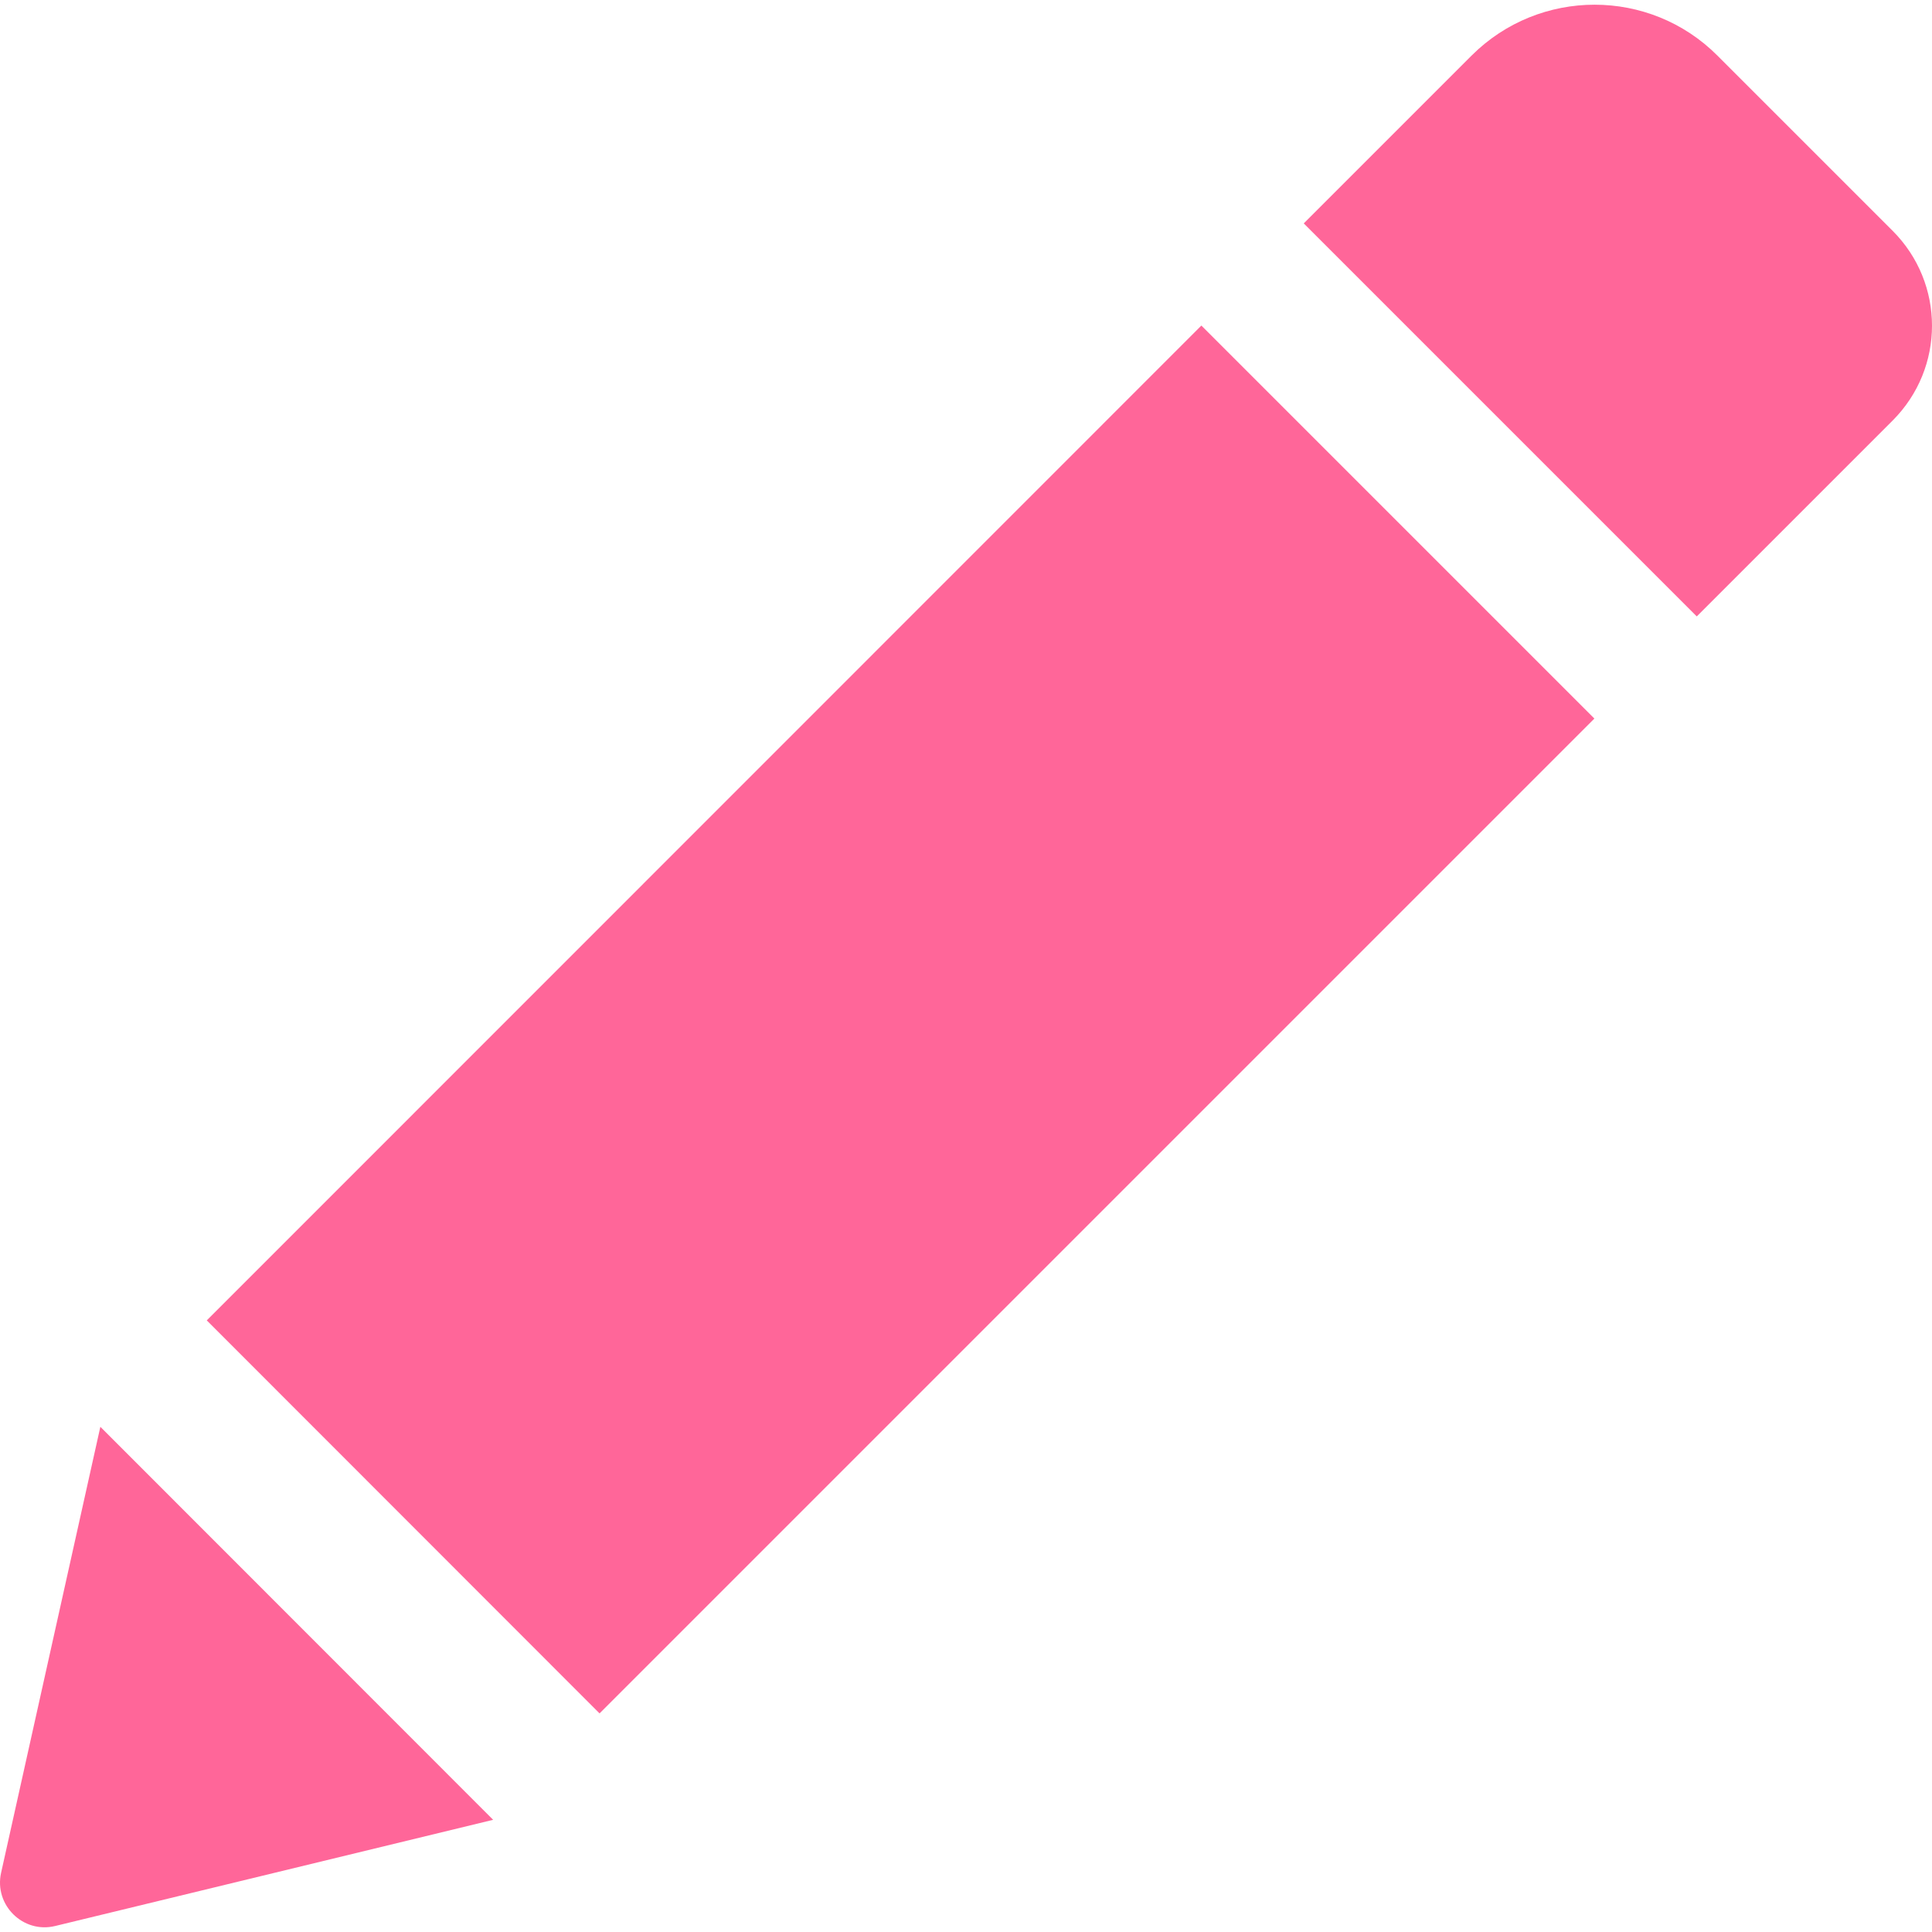 <?xml version="1.0" encoding="utf-8"?>
<!-- Generator: Adobe Illustrator 16.0.0, SVG Export Plug-In . SVG Version: 6.00 Build 0)  -->
<!DOCTYPE svg PUBLIC "-//W3C//DTD SVG 1.1//EN" "http://www.w3.org/Graphics/SVG/1.1/DTD/svg11.dtd">
<svg version="1.1" id="Capa_1" xmlns="http://www.w3.org/2000/svg" xmlns:xlink="http://www.w3.org/1999/xlink" x="0px" y="0px"
	 width="528.899px" height="528.898px" viewBox="0 0 528.899 528.898" enable-background="new 0 0 528.899 528.898"
	 xml:space="preserve">
<g>
	<path fill="#FF6699" d="M328.883,89.125l107.59,107.589l-272.34,272.34L56.604,361.465L328.883,89.125z M518.114,63.177
		l-47.982-47.981c-18.543-18.543-48.652-18.543-67.258,0l-45.961,45.961l107.59,107.591l53.611-53.611
		C532.495,100.753,532.495,77.559,518.114,63.177z M0.3,512.69c-1.958,8.813,5.998,16.708,14.811,14.565l119.891-29.069
		L27.473,390.597L0.3,512.69z"/>
</g>
</svg>
